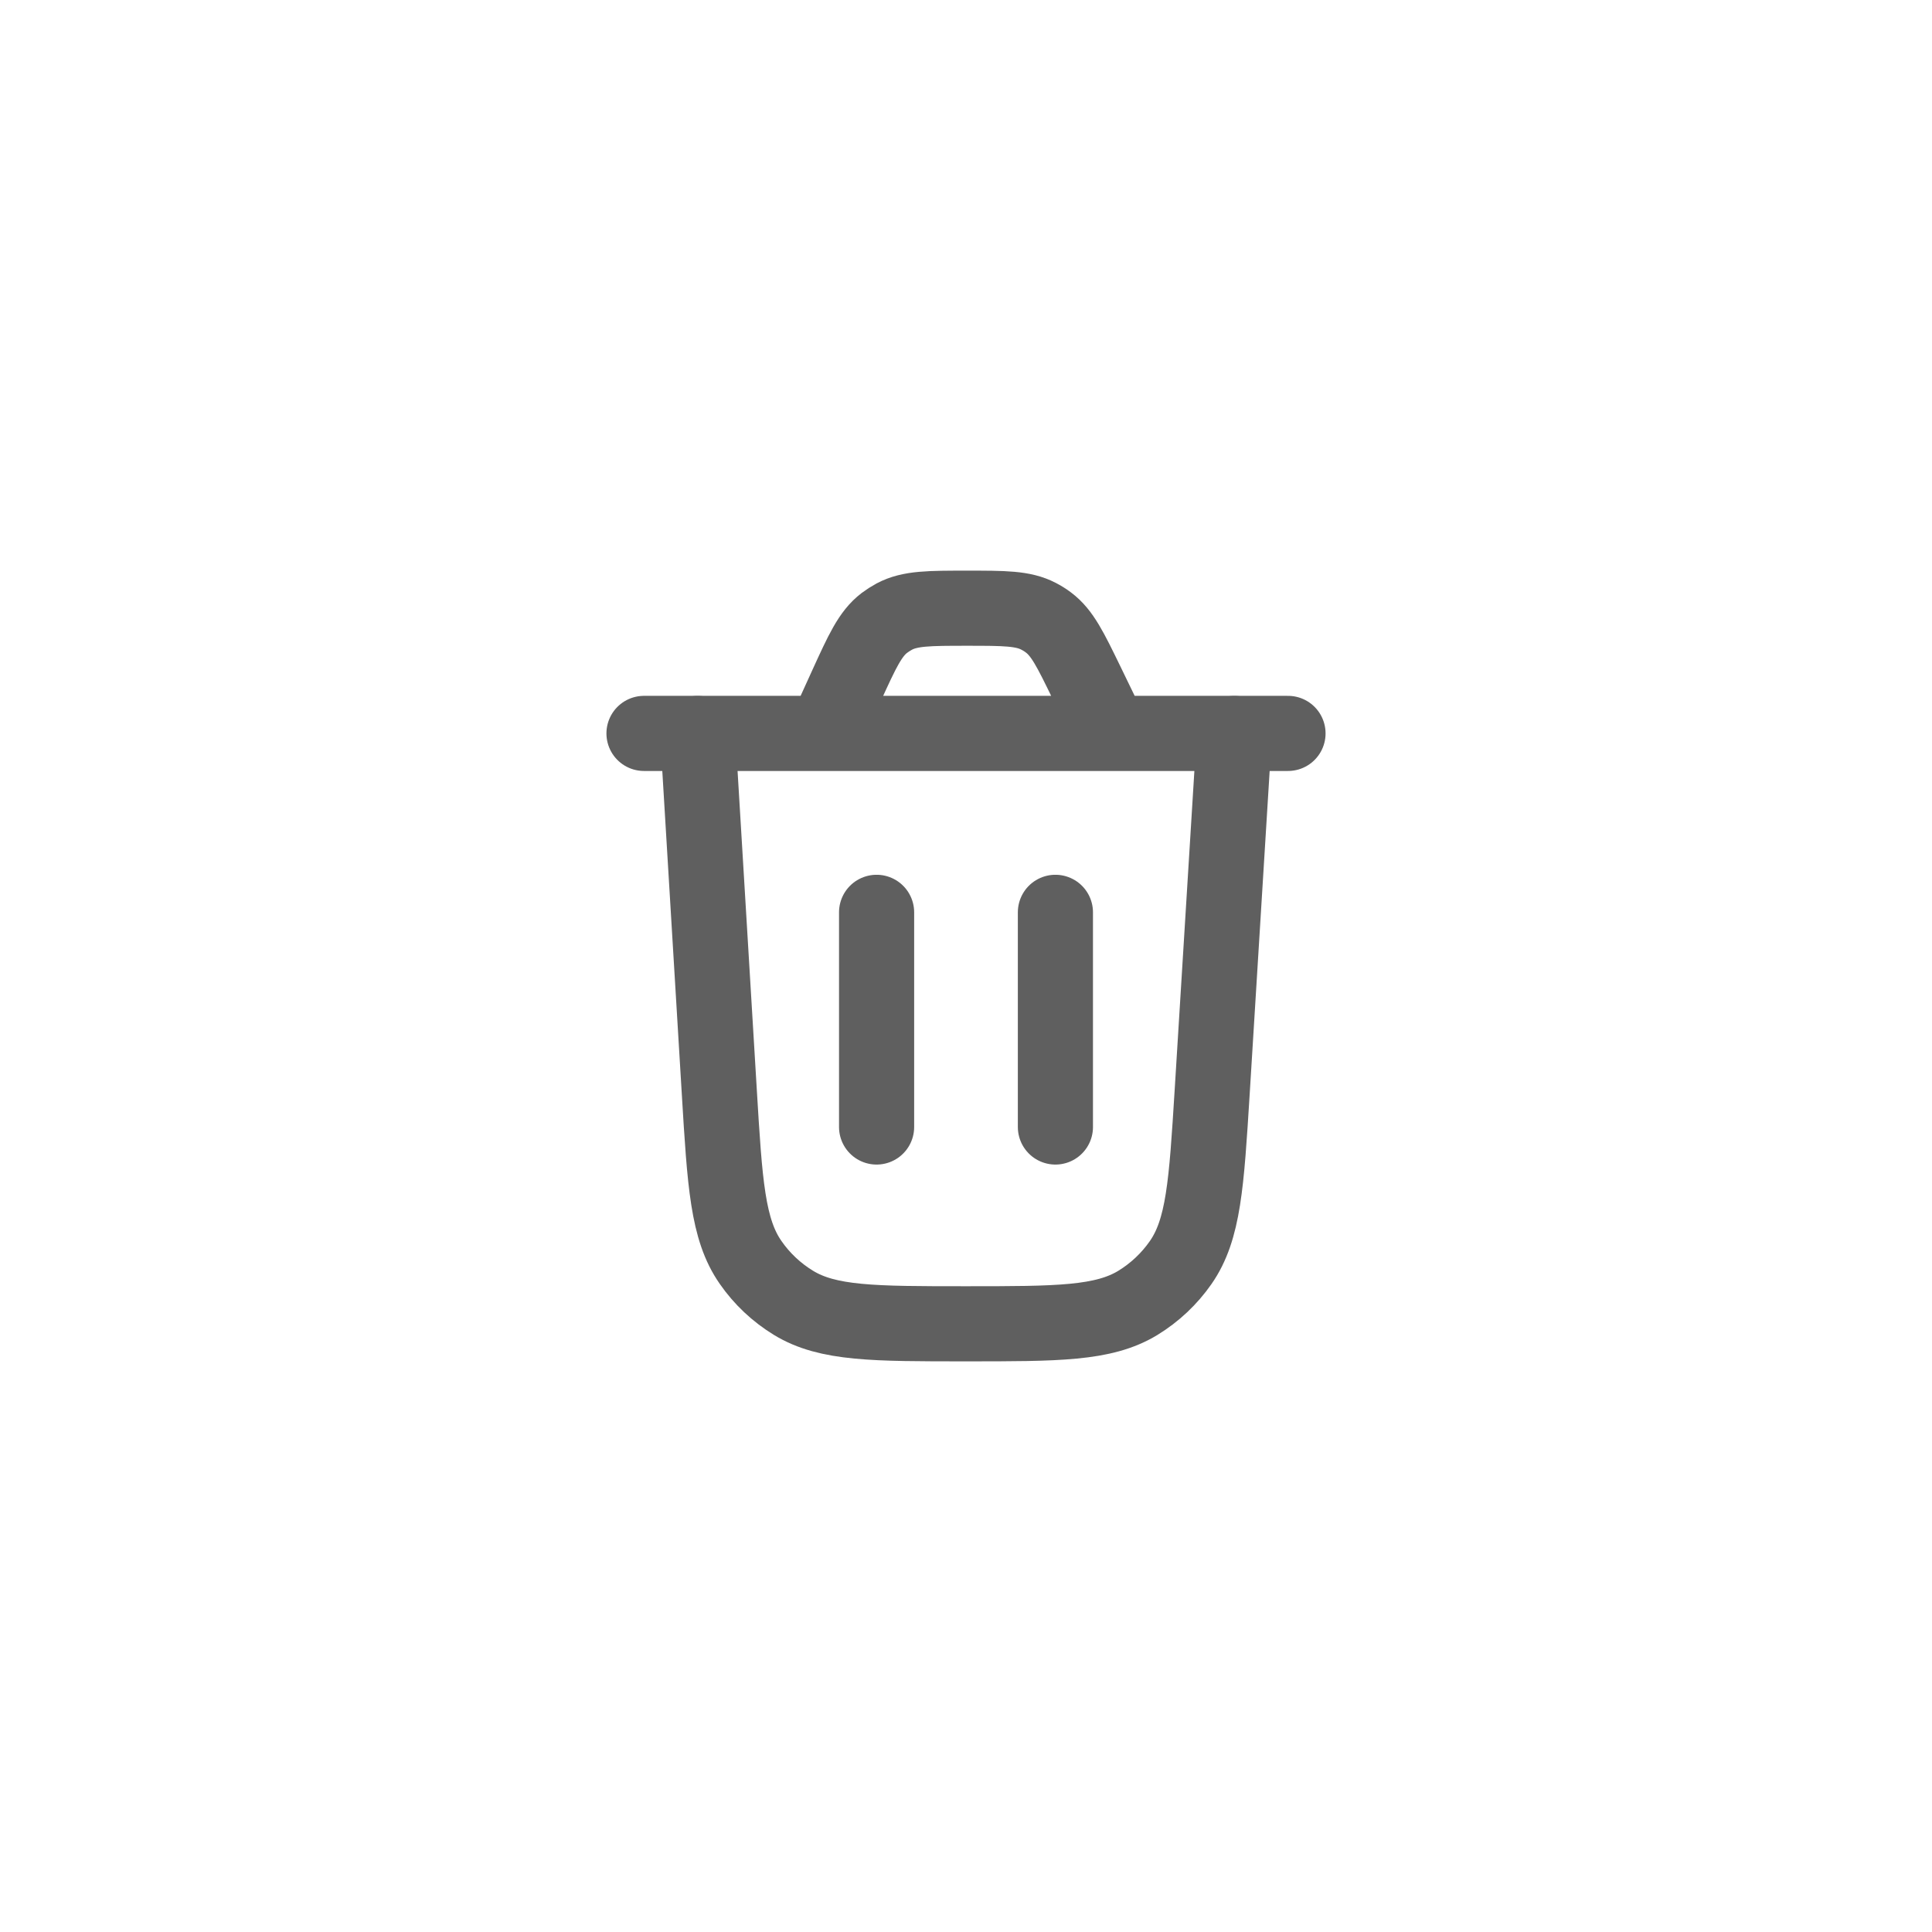 <svg width="36" height="36" viewBox="0 0 36 36" fill="none" xmlns="http://www.w3.org/2000/svg">
<g filter="url(#filter0_d_20441_68440)">
<path d="M6 9C6 6.791 7.791 5 10 5H26C28.209 5 30 6.791 30 9V25C30 27.209 28.209 29 26 29H10C7.791 29 6 27.209 6 25V9Z" fill="white" shape-rendering="crispEdges"/>
<path d="M23 12.667L22.587 19.35C22.481 21.058 22.428 21.912 22 22.526C21.789 22.829 21.517 23.085 21.201 23.278C20.561 23.667 19.706 23.667 17.995 23.667C16.282 23.667 15.425 23.667 14.786 23.277C14.47 23.084 14.197 22.828 13.986 22.523C13.558 21.909 13.506 21.054 13.403 19.344L13 12.667" stroke="#5F5F5F" stroke-width="1.4" stroke-linecap="round"/>
<path d="M12 12.666H24M20.704 12.666L20.249 11.727C19.946 11.104 19.795 10.792 19.535 10.598C19.477 10.554 19.415 10.516 19.351 10.483C19.063 10.333 18.716 10.333 18.023 10.333C17.312 10.333 16.957 10.333 16.664 10.489C16.599 10.524 16.537 10.564 16.478 10.608C16.214 10.811 16.067 11.134 15.772 11.78L15.369 12.666" stroke="#5F5F5F" stroke-width="1.4" stroke-linecap="round"/>
<path d="M16.334 20V16" stroke="#5F5F5F" stroke-width="1.4" stroke-linecap="round"/>
<path d="M19.666 20V16" stroke="#5F5F5F" stroke-width="1.4" stroke-linecap="round"/>
</g>
<defs>
<filter id="filter0_d_20441_68440" x="0" y="0" width="36" height="36" filterUnits="userSpaceOnUse" color-interpolation-filters="sRGB">
<feFlood flood-opacity="0" result="BackgroundImageFix"/>
<feColorMatrix in="SourceAlpha" type="matrix" values="0 0 0 0 0 0 0 0 0 0 0 0 0 0 0 0 0 0 127 0" result="hardAlpha"/>
<feOffset dy="1"/>
<feGaussianBlur stdDeviation="3"/>
<feComposite in2="hardAlpha" operator="out"/>
<feColorMatrix type="matrix" values="0 0 0 0 0 0 0 0 0 0 0 0 0 0 0 0 0 0 0.1 0"/>
<feBlend mode="normal" in2="BackgroundImageFix" result="effect1_dropShadow_20441_68440"/>
<feBlend mode="normal" in="SourceGraphic" in2="effect1_dropShadow_20441_68440" result="shape"/>
</filter>
</defs>
</svg>
